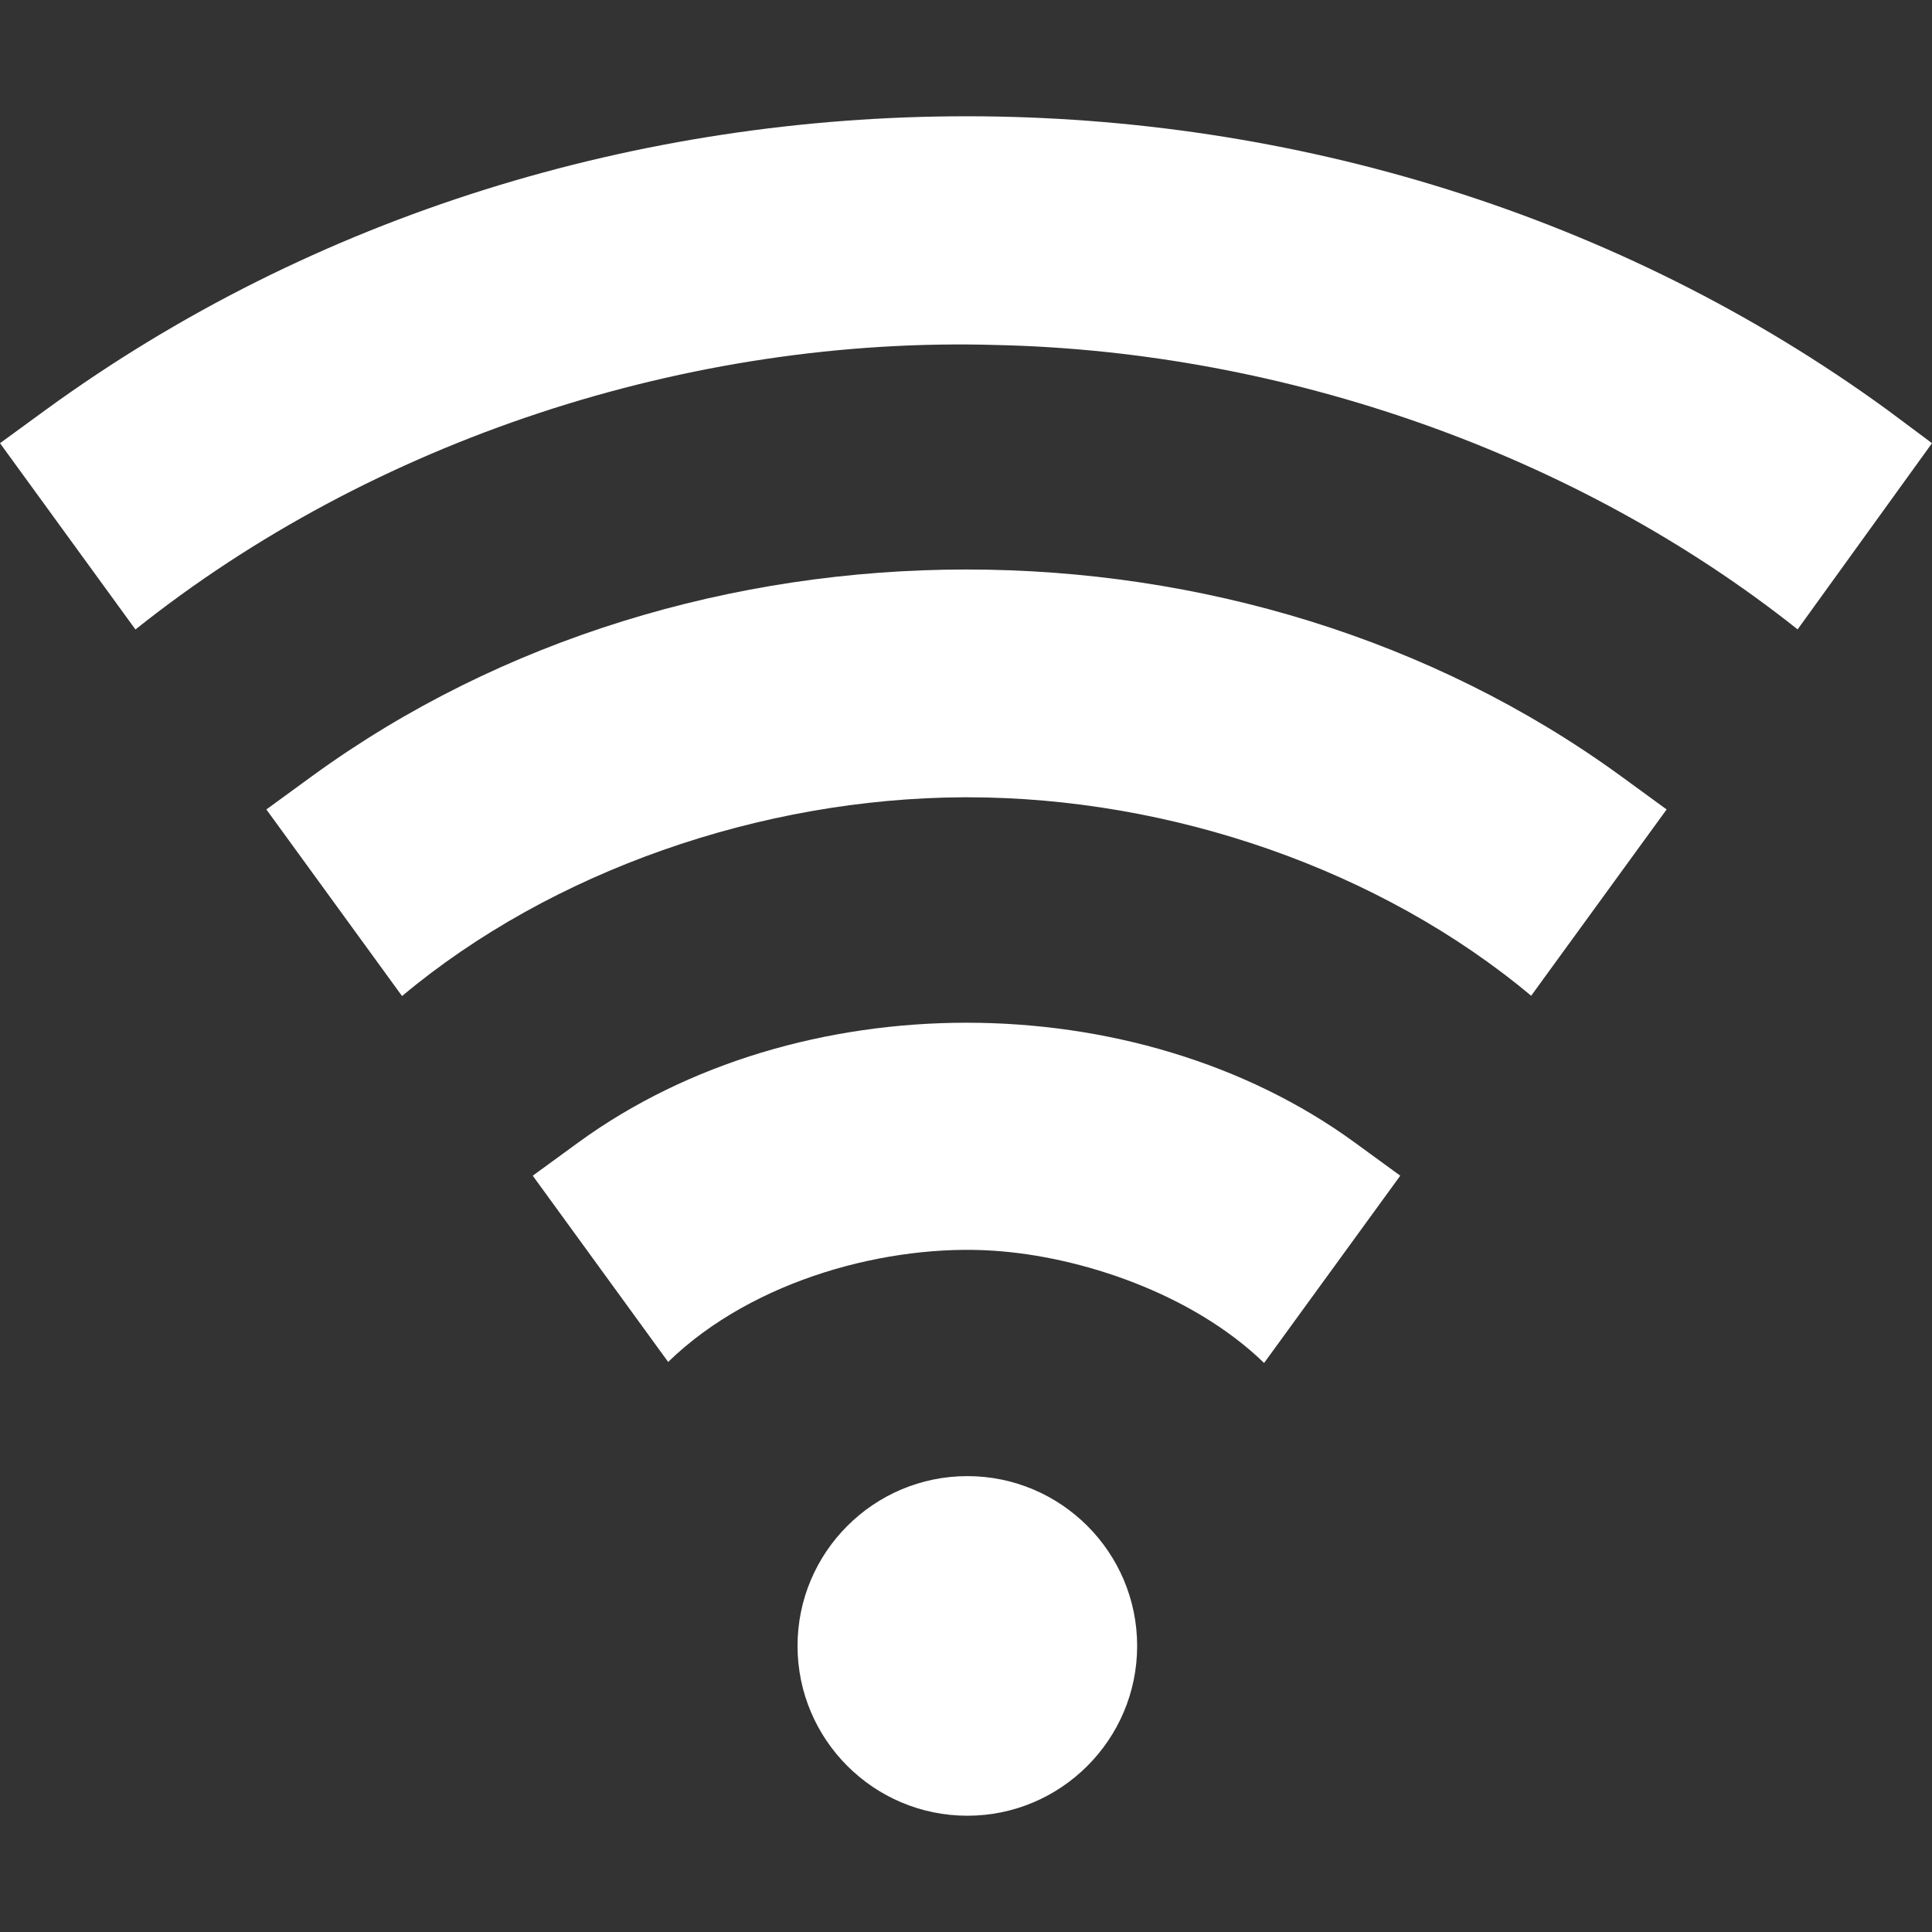 <?xml version="1.0" encoding="iso-8859-1"?>
<!-- Generator: Adobe Illustrator 19.0.0, SVG Export Plug-In . SVG Version: 6.00 Build 0)  -->
<svg version="1.1" id="Capa_1" xmlns="http://www.w3.org/2000/svg" xmlns:xlink="http://www.w3.org/1999/xlink" x="0px" y="0px"
	 viewBox="0 0 512 512" style="enable-background:new 0 0 512 512;" xml:space="preserve" fill="#fff">
<rect x="0" y="0" width="512" height="512" fill="#333333" stroke="none"/>
<g>
	<g>
		<path d="M256.356,391.187c-24.814,0-45,20.186-45,45c0,24.814,20.186,45,45,45c24.814,0,45-20.186,45-45
			C301.356,411.373,281.171,391.187,256.356,391.187z"/>
	</g>
</g>
<g>
	<g>
		<path d="M500.152,108.618c-142.5-103.74-345.538-103.74-488.038,0L0,117.451l35.896,49.369
			c62.595-49.988,146.508-77.844,228.429-75.385c76.254,1.738,153.664,28.925,212.062,75.361L512,117.451L500.152,108.618z"/>
	</g>
</g>
<g>
	<g>
		<path d="M429.561,205.679c-100.283-73.008-246.573-73.008-346.856,0l-12.114,8.833l35.957,49.451
			c39.593-33.157,95.125-52.414,148.725-52.674c0.366,0,0.732,0,1.113,0c53.956,0,109.508,19.202,149.388,52.599l35.901-49.376
			L429.561,205.679z"/>
	</g>
</g>
<g>
	<g>
		<path d="M358.97,302.74c-58.066-42.276-147.608-42.276-205.674,0l-12.114,8.833l35.887,49.356
			c22.768-22.125,58.822-31.311,86.202-29.478c23.141,1.513,52.719,11.325,71.729,29.749l36.084-49.627L358.97,302.74z"/>
	</g>
</g>
<g>
</g>
<g>
</g>
<g>
</g>
<g>
</g>
<g>
</g>
<g>
</g>
<g>
</g>
<g>
</g>
<g>
</g>
<g>
</g>
<g>
</g>
<g>
</g>
<g>
</g>
<g>
</g>
<g>
</g>
</svg>
